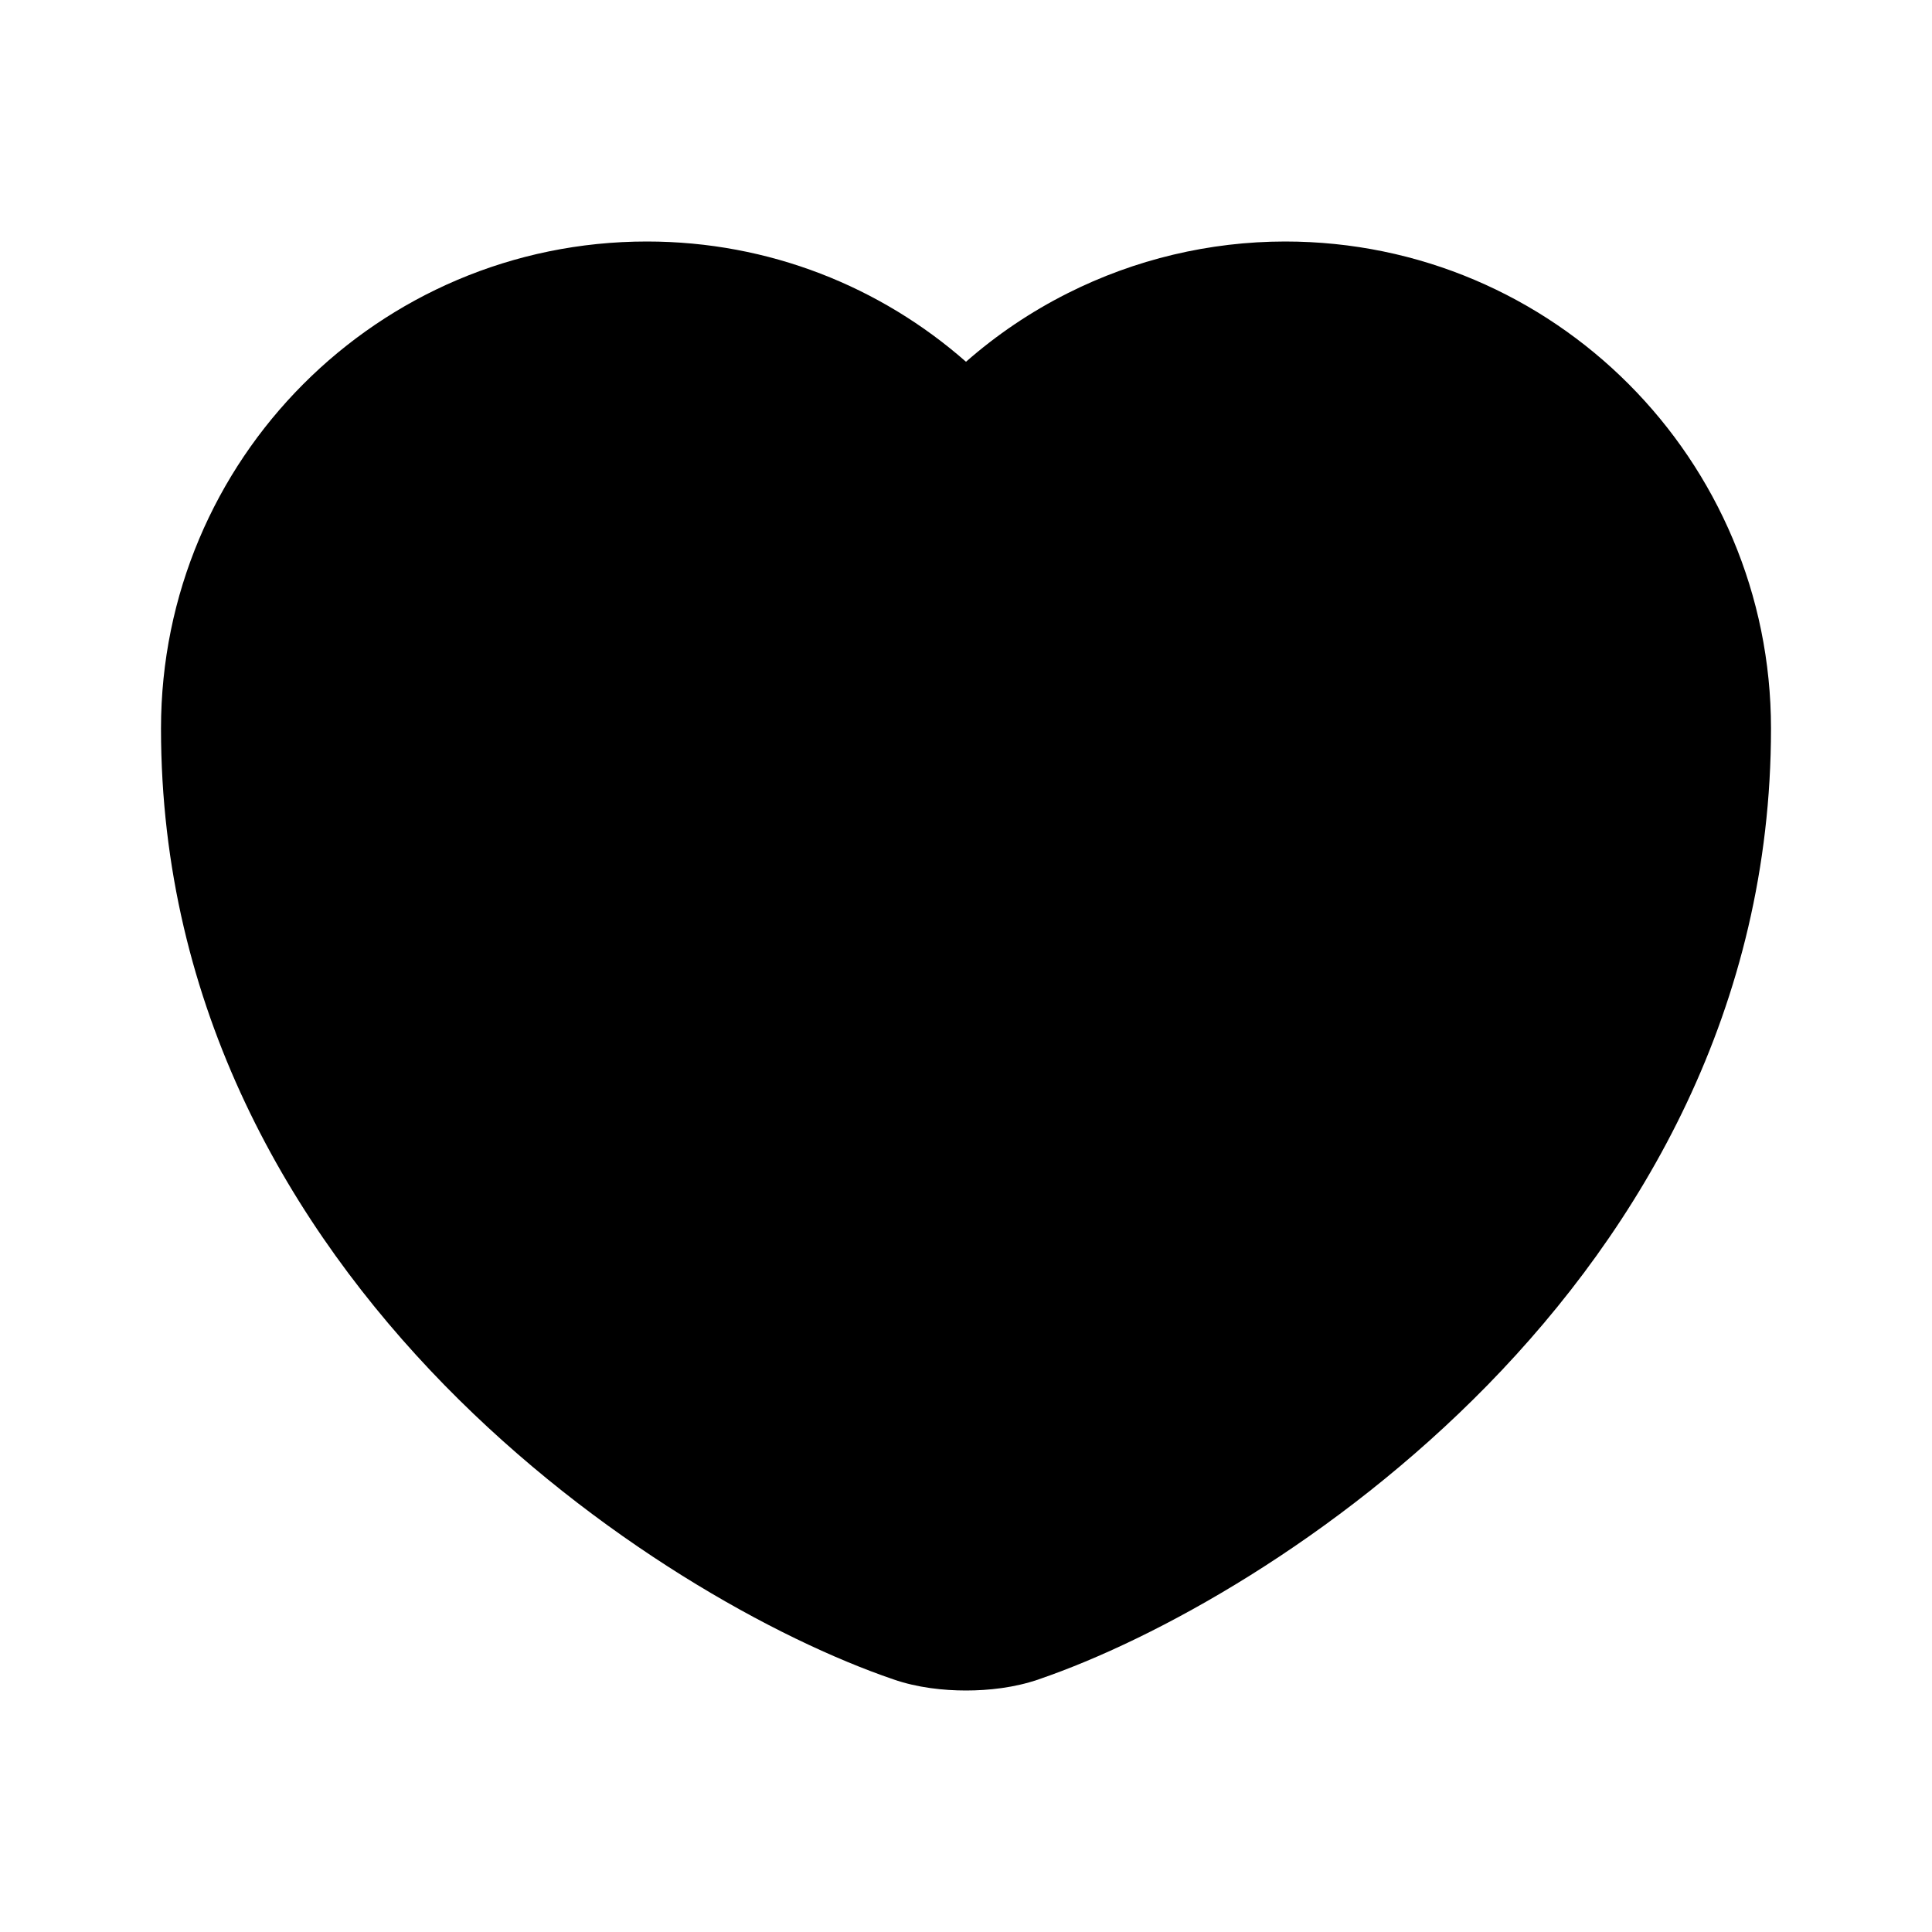 <svg width="24" height="24" viewBox="0 0 24 24" fill="none" xmlns="http://www.w3.org/2000/svg">
<path fill-rule="evenodd" clip-rule="evenodd" d="M15.964 3H15.963C15.025 3.001 14.1 3.221 13.262 3.643C12.805 3.873 12.381 4.159 12 4.494C10.943 3.565 9.557 3 8.036 3C4.698 3 2 5.711 2 9.05C2 12.525 3.617 15.258 5.521 17.206C7.411 19.138 9.647 20.366 11.096 20.861C11.396 20.966 11.724 21 12 21C12.276 21 12.604 20.966 12.904 20.861C14.353 20.366 16.589 19.138 18.479 17.206C20.383 15.258 22 12.525 22 9.05C22 5.711 19.302 3 15.964 3Z" fill="black"/>
</svg>
